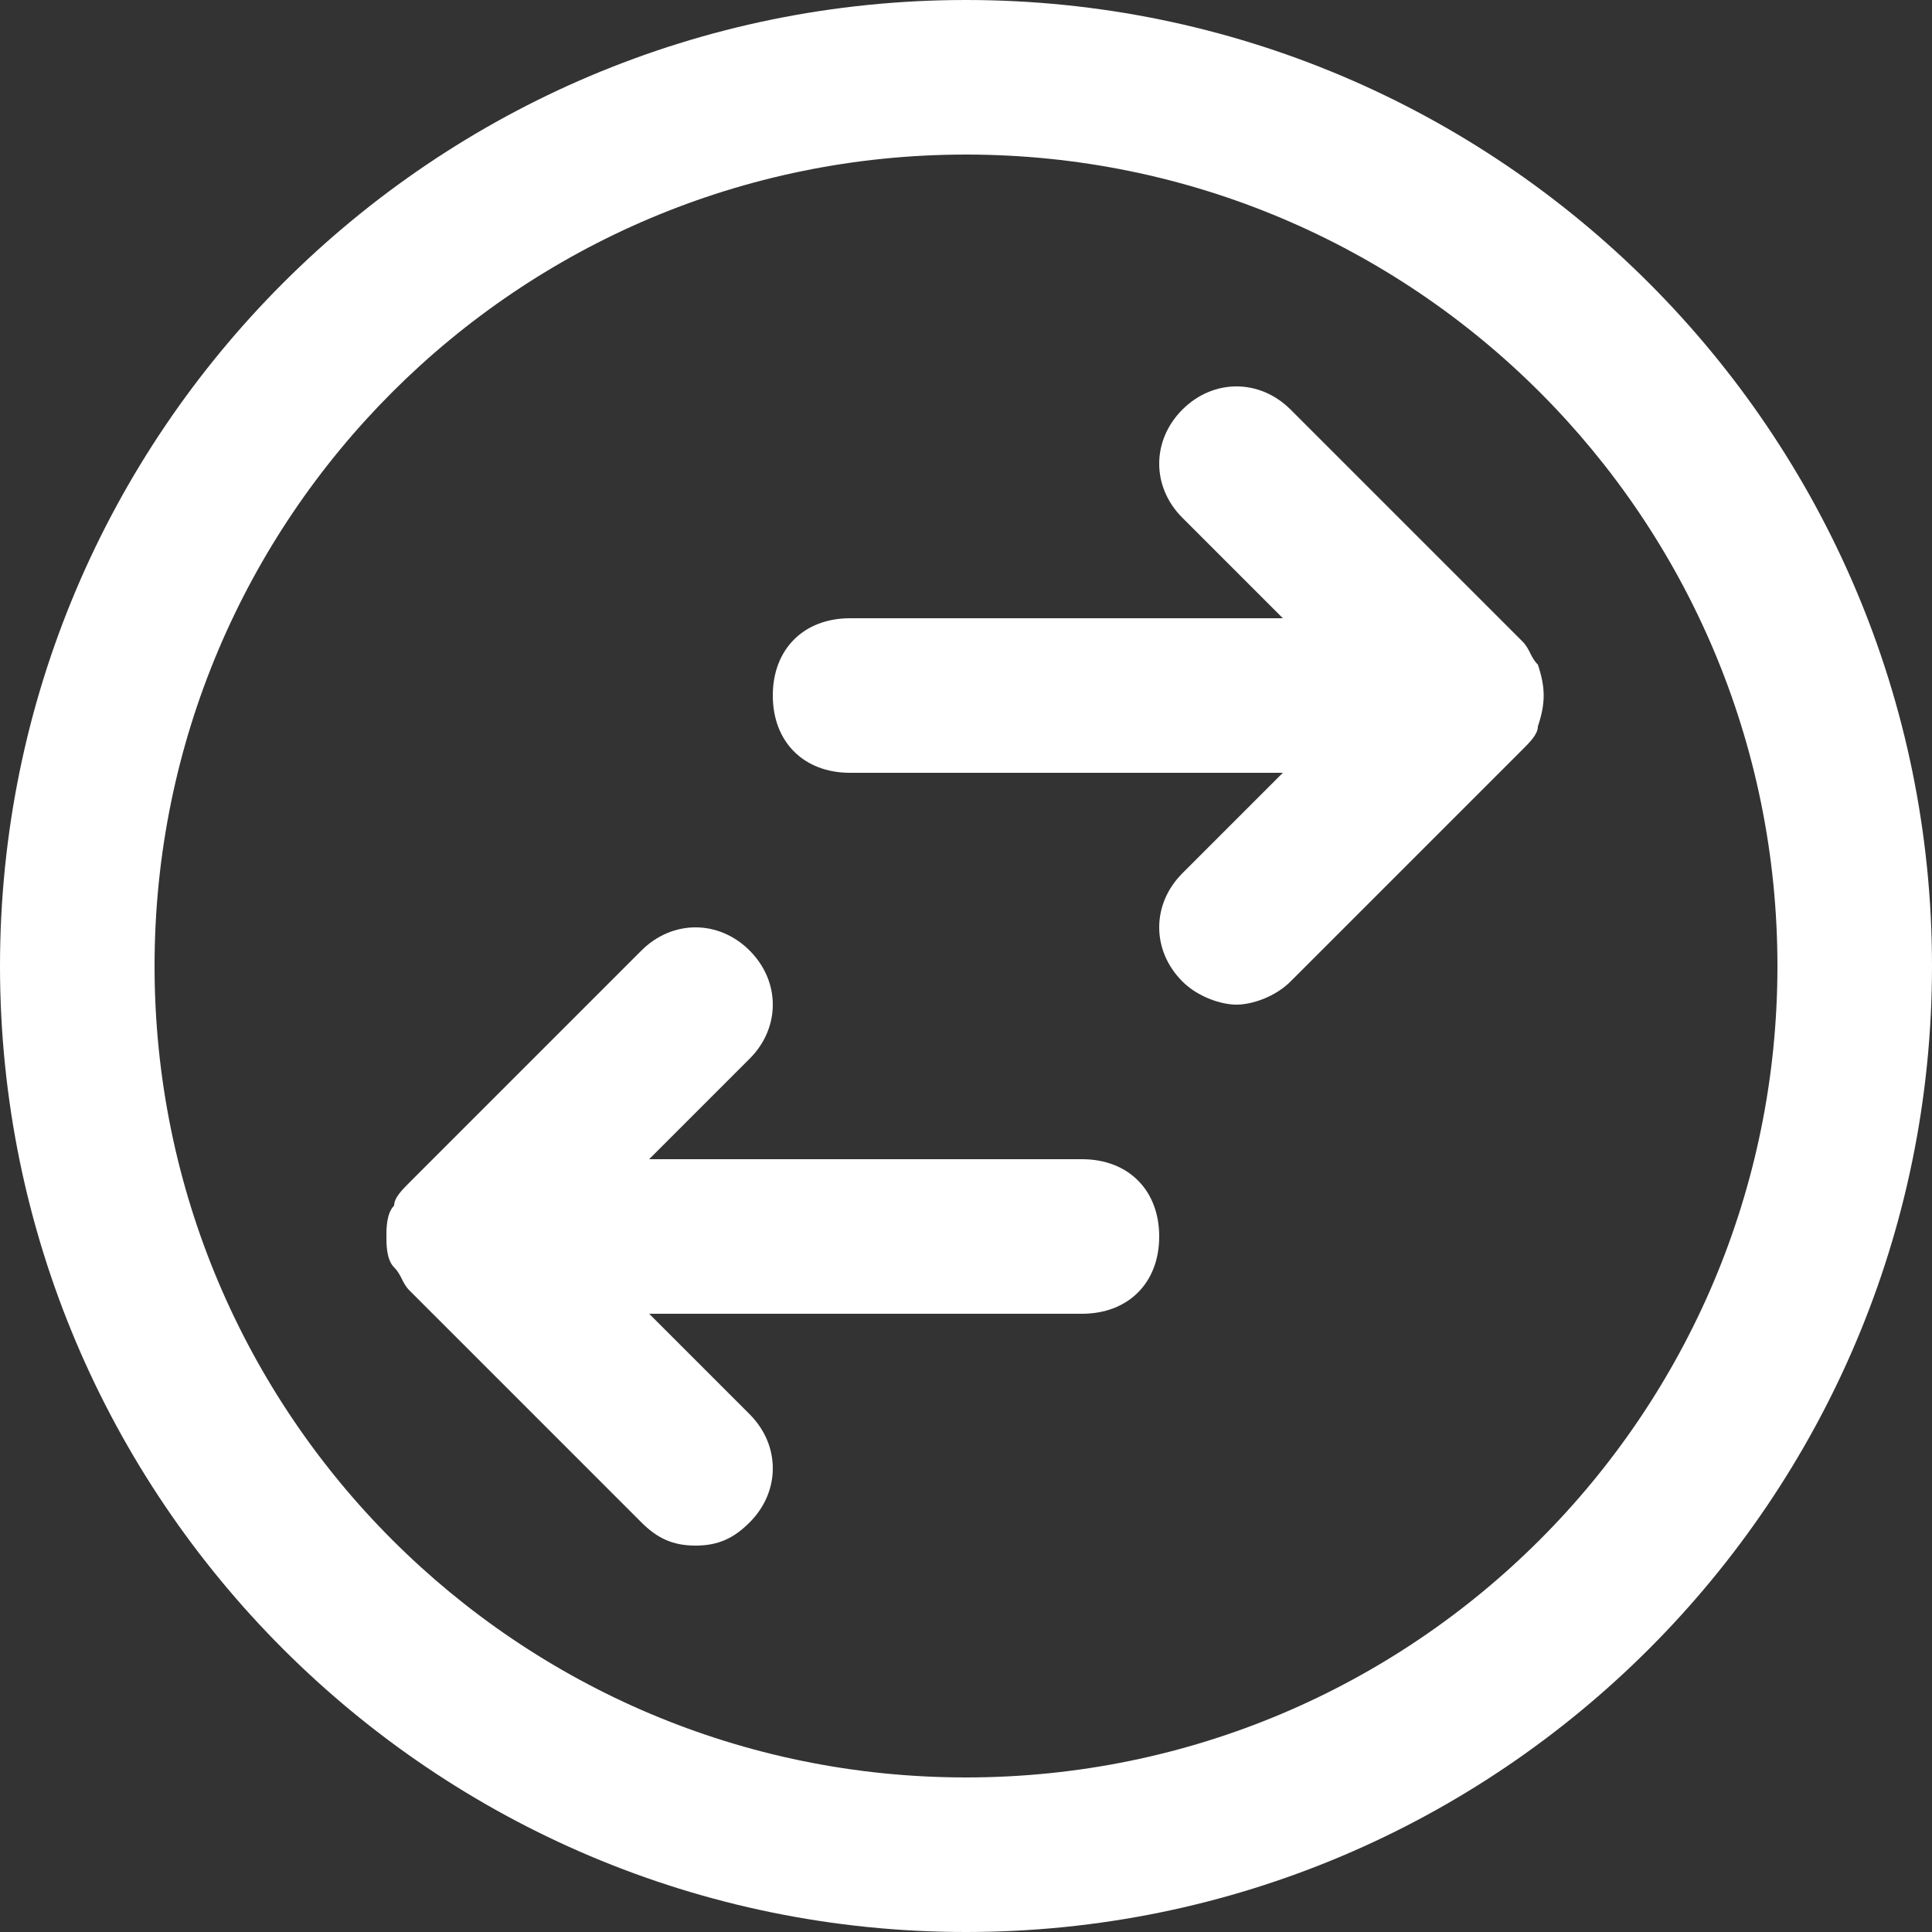 <?xml version="1.0" encoding="utf-8"?>
<!-- Generator: Adobe Illustrator 22.1.0, SVG Export Plug-In . SVG Version: 6.00 Build 0)  -->
<svg version="1.1" id="Layer_1" xmlns="http://www.w3.org/2000/svg" xmlns:xlink="http://www.w3.org/1999/xlink" x="0px" y="0px"
	 viewBox="0 0 25 25" style="enable-background:new 0 0 25 25;" xml:space="preserve">
<rect x="0" y="0" width="25" height="25" fill="#333333" stroke="none"/>
<style type="text/css">
	.st0{fill:#FFFFFF;}
</style>
<title>firmware</title>
<desc>Created with Sketch.</desc>
<g>
	<path class="st0" d="M14,15H8.4l1.3-1.3c0.4-0.4,0.4-1,0-1.4s-1-0.4-1.4,0l-3,3c-0.1,0.1-0.2,0.2-0.2,0.3C5,15.7,5,15.9,5,16
		s0,0.3,0.1,0.4c0.1,0.1,0.1,0.2,0.2,0.3l3,3C8.5,19.9,8.7,20,9,20s0.5-0.1,0.7-0.3c0.4-0.4,0.4-1,0-1.4L8.4,17H14c0.6,0,1-0.4,1-1
		S14.6,15,14,15z"/>
	<path class="st0" d="M19.9,8.6c-0.1-0.1-0.1-0.2-0.2-0.3l-3-3c-0.4-0.4-1-0.4-1.4,0s-0.4,1,0,1.4L16.6,8H11c-0.6,0-1,0.4-1,1
		s0.4,1,1,1h5.6l-1.3,1.3c-0.4,0.4-0.4,1,0,1.4c0.2,0.2,0.5,0.3,0.7,0.3s0.5-0.1,0.7-0.3l3-3c0.1-0.1,0.2-0.2,0.2-0.3
		C20,9.1,20,8.9,19.9,8.6z"/>
	<path class="st0" d="M12.5,0C5.6,0,0,5.6,0,12.5C0,19.4,5.6,25,12.5,25S25,19.4,25,12.5C25,5.6,19.4,0,12.5,0z M12.5,23
		C6.7,23,2,18.3,2,12.5S6.7,2,12.5,2C18.3,2,23,6.7,23,12.5S18.3,23,12.5,23z"/>
</g>
</svg>

